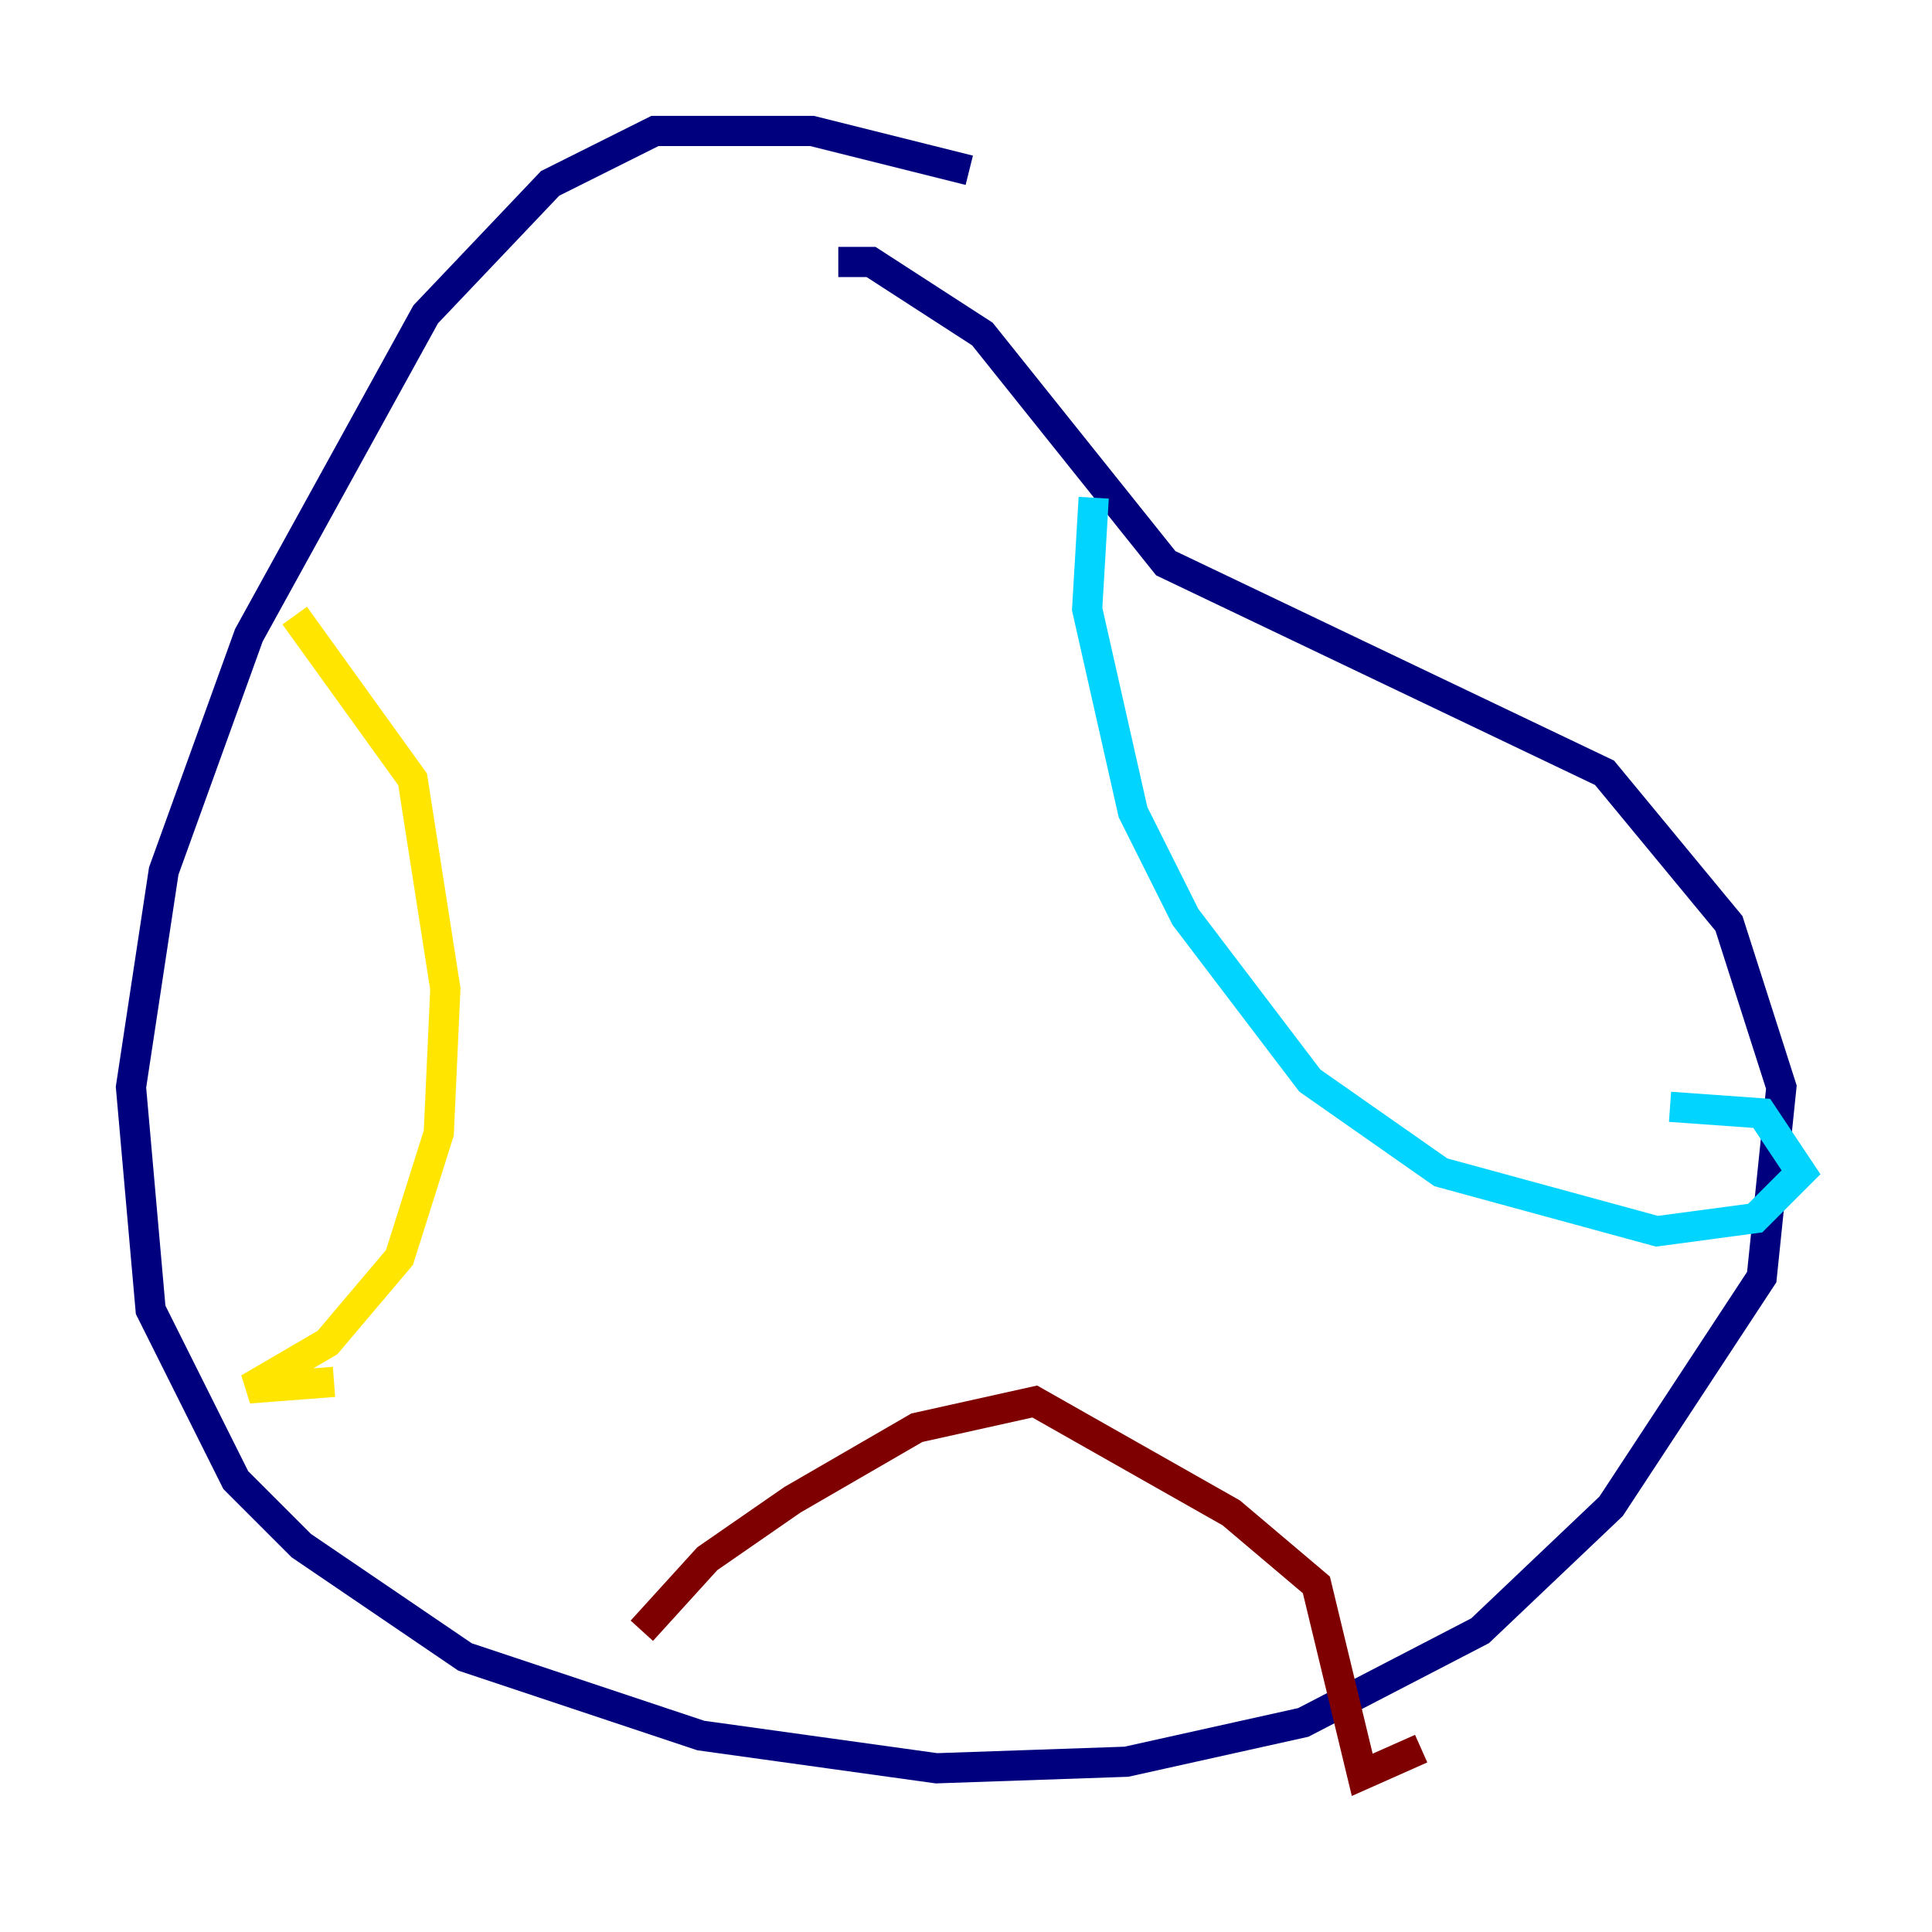 <?xml version="1.0" encoding="utf-8" ?>
<svg baseProfile="tiny" height="128" version="1.2" viewBox="0,0,128,128" width="128" xmlns="http://www.w3.org/2000/svg" xmlns:ev="http://www.w3.org/2001/xml-events" xmlns:xlink="http://www.w3.org/1999/xlink"><defs /><polyline fill="none" points="64.217,11.281 53.803,8.678 43.39,8.678 36.447,12.149 28.203,20.827 16.488,42.088 10.848,57.709 8.678,72.027 9.98,86.78 15.62,98.061 19.959,102.4 30.807,109.776 46.427,114.983 62.047,117.153 74.63,116.719 86.346,114.115 98.061,108.041 106.739,99.797 116.719,84.61 118.02,72.027 114.549,61.18 106.305,51.2 77.234,37.315 65.085,22.129 57.709,17.356 55.539,17.356" stroke="#00007f" stroke-width="2" /><polyline fill="none" points="72.461,32.976 72.027,40.352 75.064,53.803 78.536,60.746 86.78,71.593 95.458,77.668 109.776,81.573 116.285,80.705 119.322,77.668 116.719,73.763 110.644,73.329" stroke="#00d4ff" stroke-width="2" /><polyline fill="none" points="19.525,40.786 27.336,51.634 29.505,65.519 29.071,75.064 26.468,83.308 21.695,88.949 16.488,91.986 22.129,91.552" stroke="#ffe500" stroke-width="2" /><polyline fill="none" points="42.522,108.041 46.861,103.268 52.502,99.363 60.746,94.59 68.556,92.854 81.573,100.231 87.214,105.003 90.251,117.586 94.156,115.851" stroke="#7f0000" stroke-width="2" /></svg>
